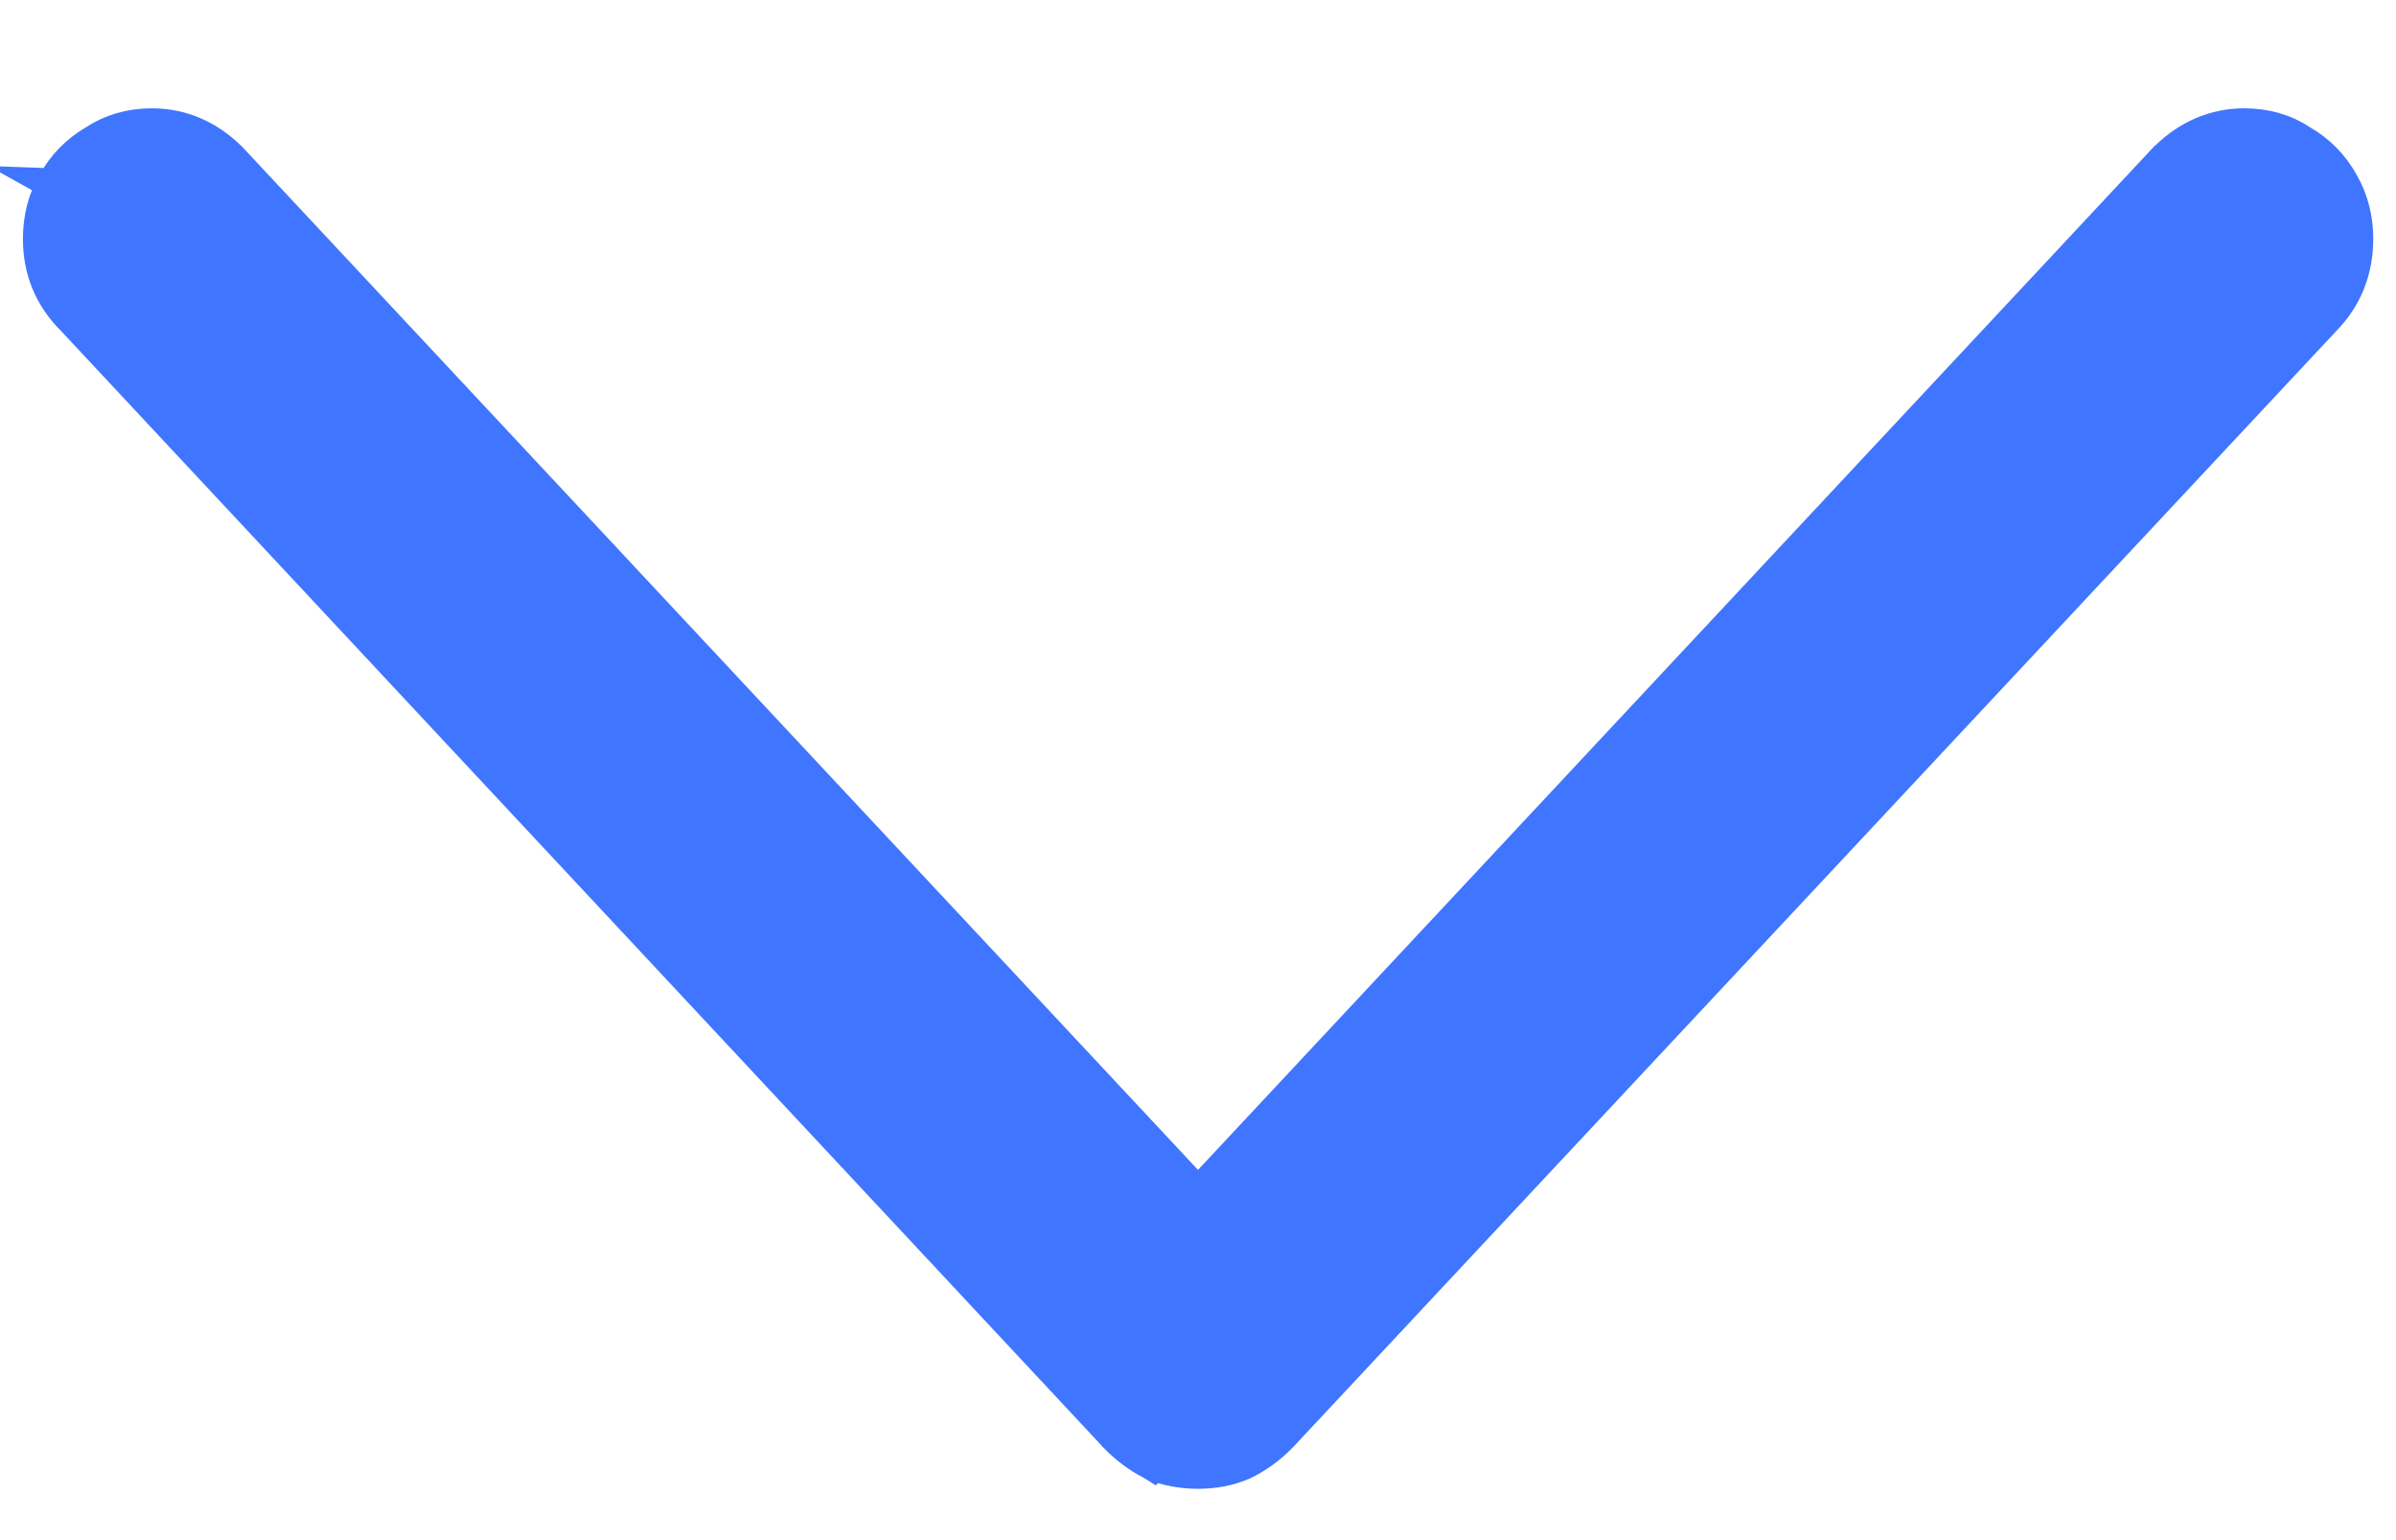 <svg width="14" height="9" viewBox="0 0 14 9" fill="none" xmlns="http://www.w3.org/2000/svg">
<path d="M0.319 1.069C0.375 0.968 0.454 0.888 0.553 0.83C0.651 0.765 0.763 0.733 0.887 0.733C1.059 0.733 1.212 0.799 1.341 0.925L1.341 0.925L1.344 0.928L7 6.983L12.656 0.928L12.656 0.928L12.66 0.925C12.789 0.799 12.942 0.733 13.114 0.733C13.238 0.733 13.35 0.765 13.447 0.83C13.547 0.888 13.626 0.968 13.682 1.069C13.739 1.167 13.767 1.277 13.767 1.396C13.767 1.579 13.704 1.737 13.579 1.865L7.482 8.389L7.482 8.389L7.48 8.391C7.414 8.458 7.34 8.512 7.259 8.55L7.259 8.55L7.256 8.551C7.178 8.584 7.092 8.6 7 8.6C6.909 8.6 6.821 8.584 6.74 8.552L6.739 8.553L6.731 8.548C6.655 8.51 6.585 8.457 6.52 8.391L6.52 8.391L6.519 8.389L0.43 1.866C0.3 1.738 0.234 1.58 0.234 1.396C0.234 1.277 0.261 1.167 0.319 1.069ZM0.319 1.069C0.319 1.07 0.318 1.07 0.318 1.07L0.406 1.119L0.32 1.068C0.319 1.068 0.319 1.069 0.319 1.069Z" fill="#4075FF" stroke="#4075FF" stroke-width="0.2"/>
</svg>
